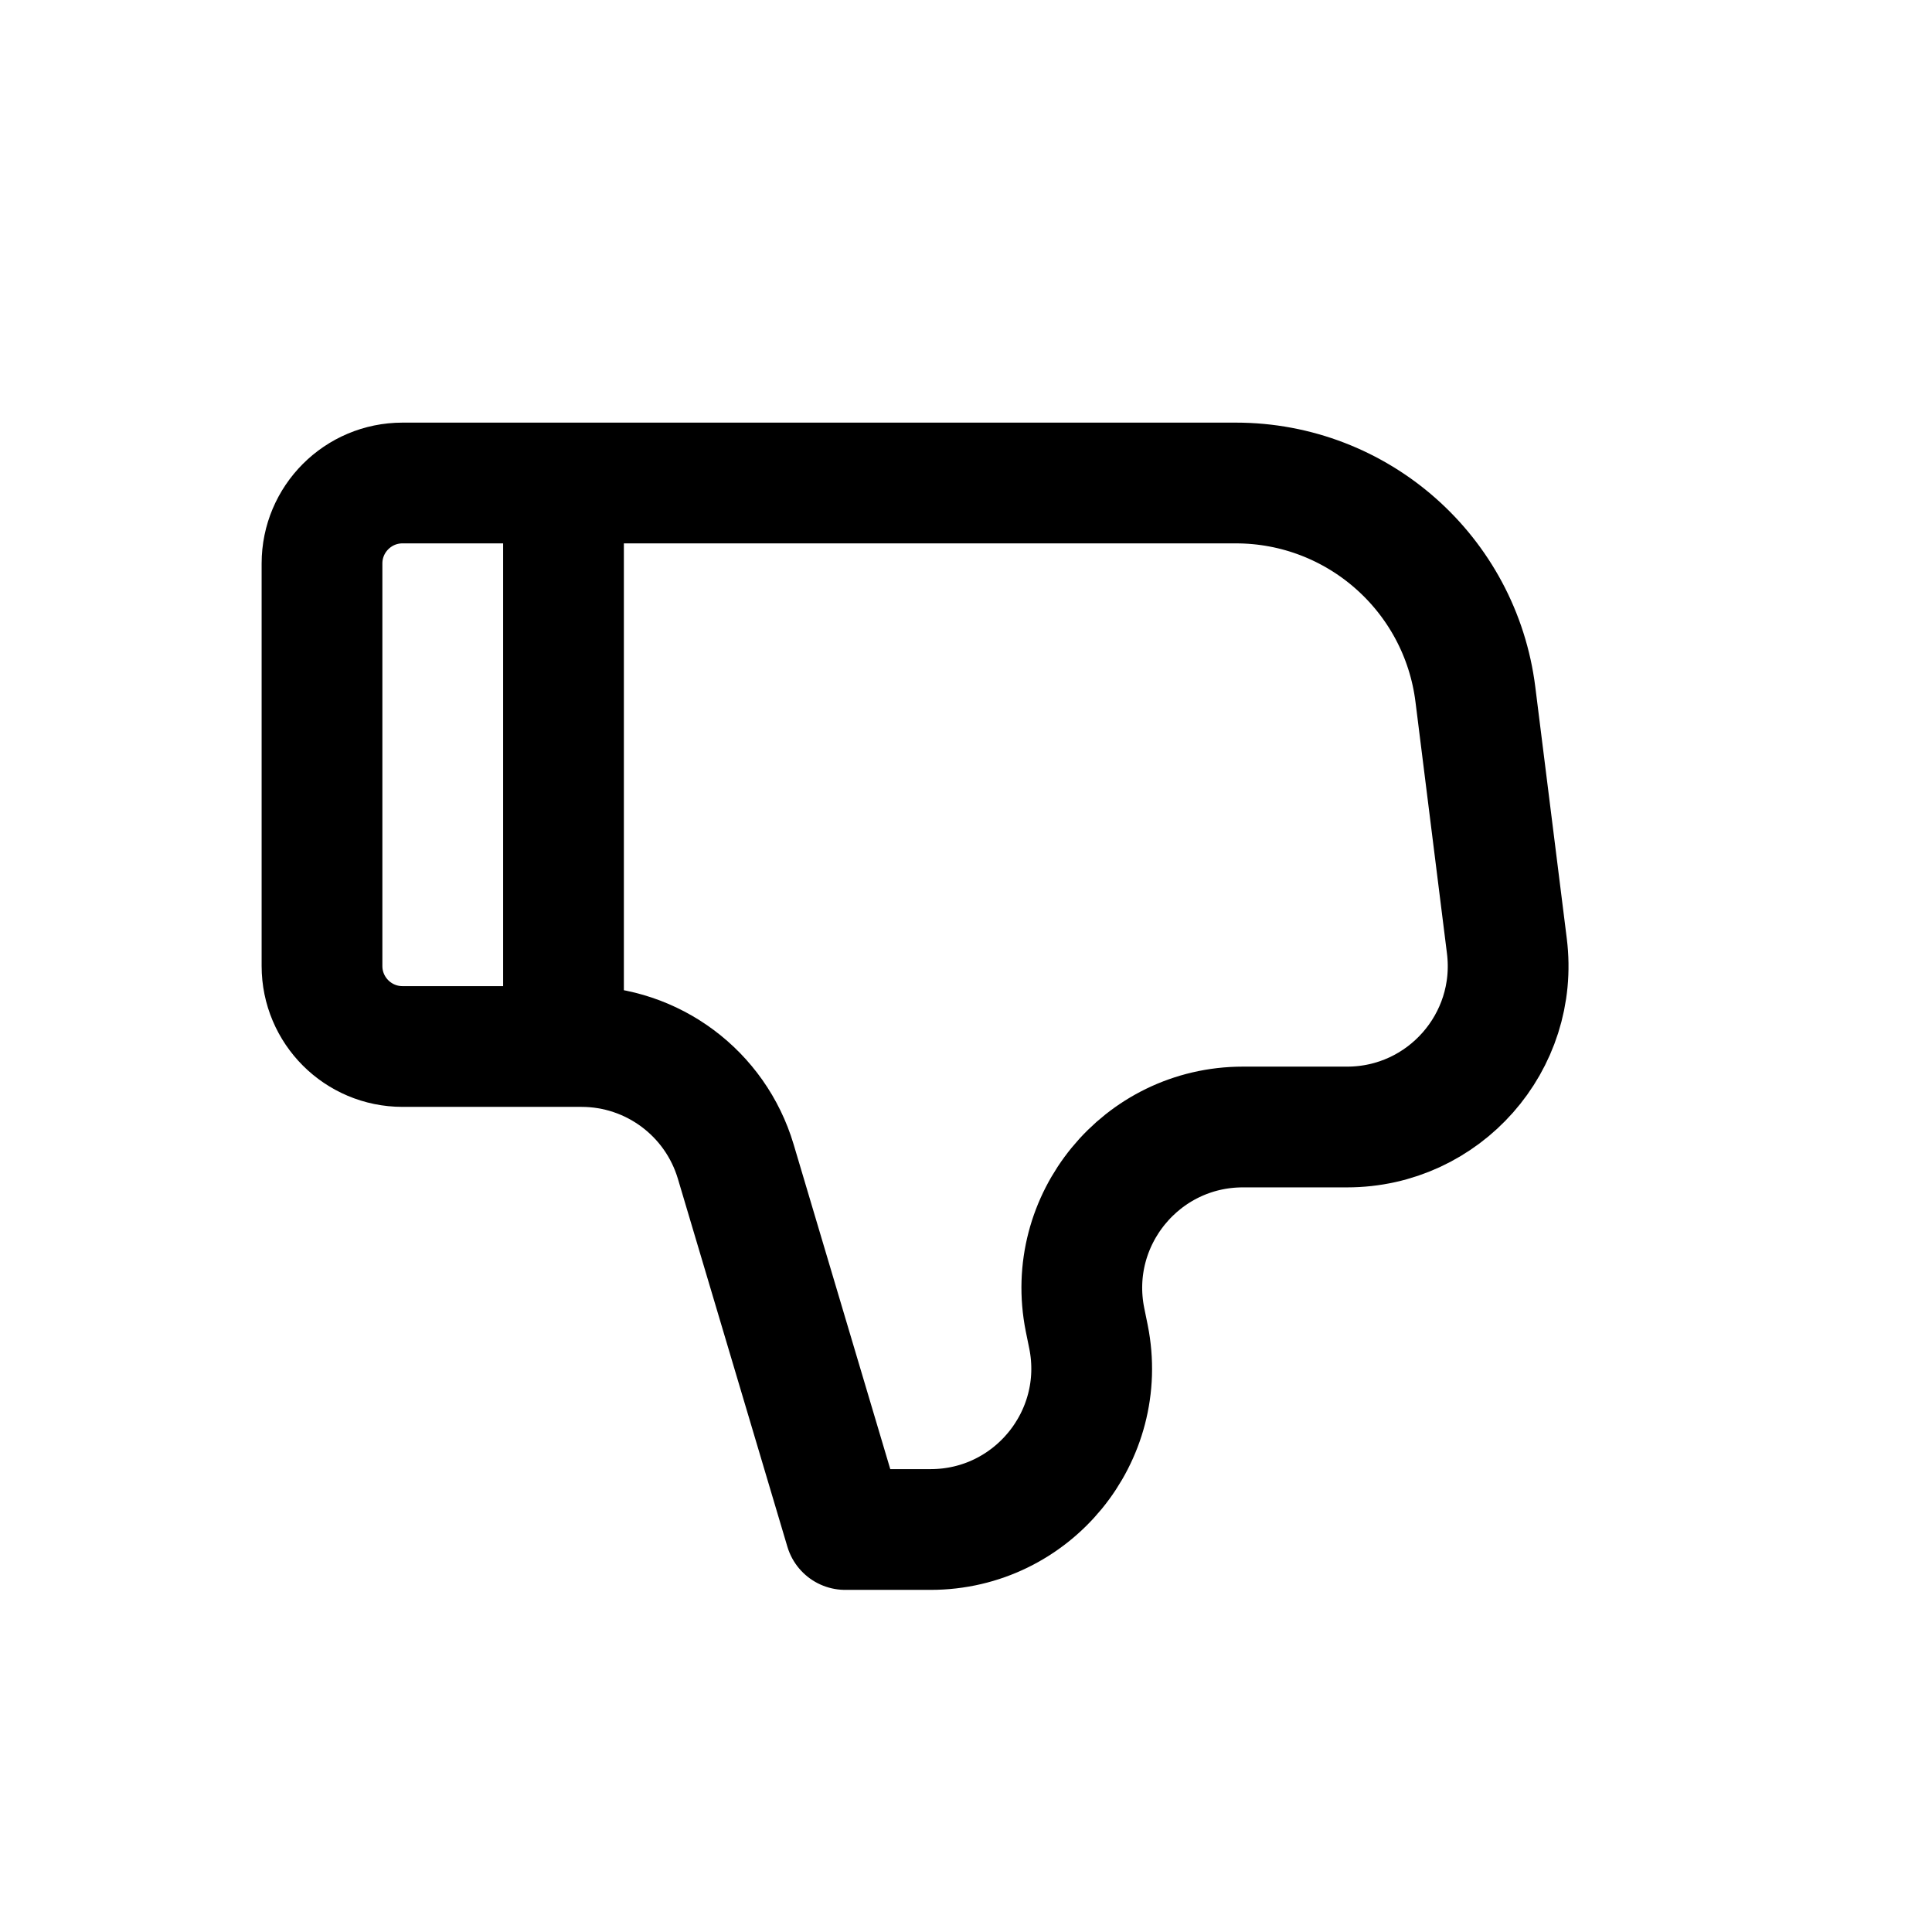 <svg width='24' height='24' viewBox='0 0 24 24' fill='none' xmlns='http://www.w3.org/2000/svg'>
<rect width='24' height='24' fill='white'/>
<path d='M13.522 16.608C13.769 17.845 12.822 19 11.56 19H10.5L9.14 14.43C8.887 13.581 8.108 13 7.223 13H5C4.448 13 4 12.552 4 12V7C4 6.448 4.448 6 5 6H15.352C16.865 6 18.141 7.127 18.328 8.628L18.719 11.752C18.868 12.946 17.937 14 16.734 14H15.44C14.178 14 13.231 15.155 13.478 16.392L13.522 16.608Z' stroke='black' stroke-width='1.5' stroke-linecap='round' stroke-linejoin='round'/>
<path d='M7 13L7 6' stroke='black' stroke-width='1.5' stroke-linejoin='round'/>
</svg>
